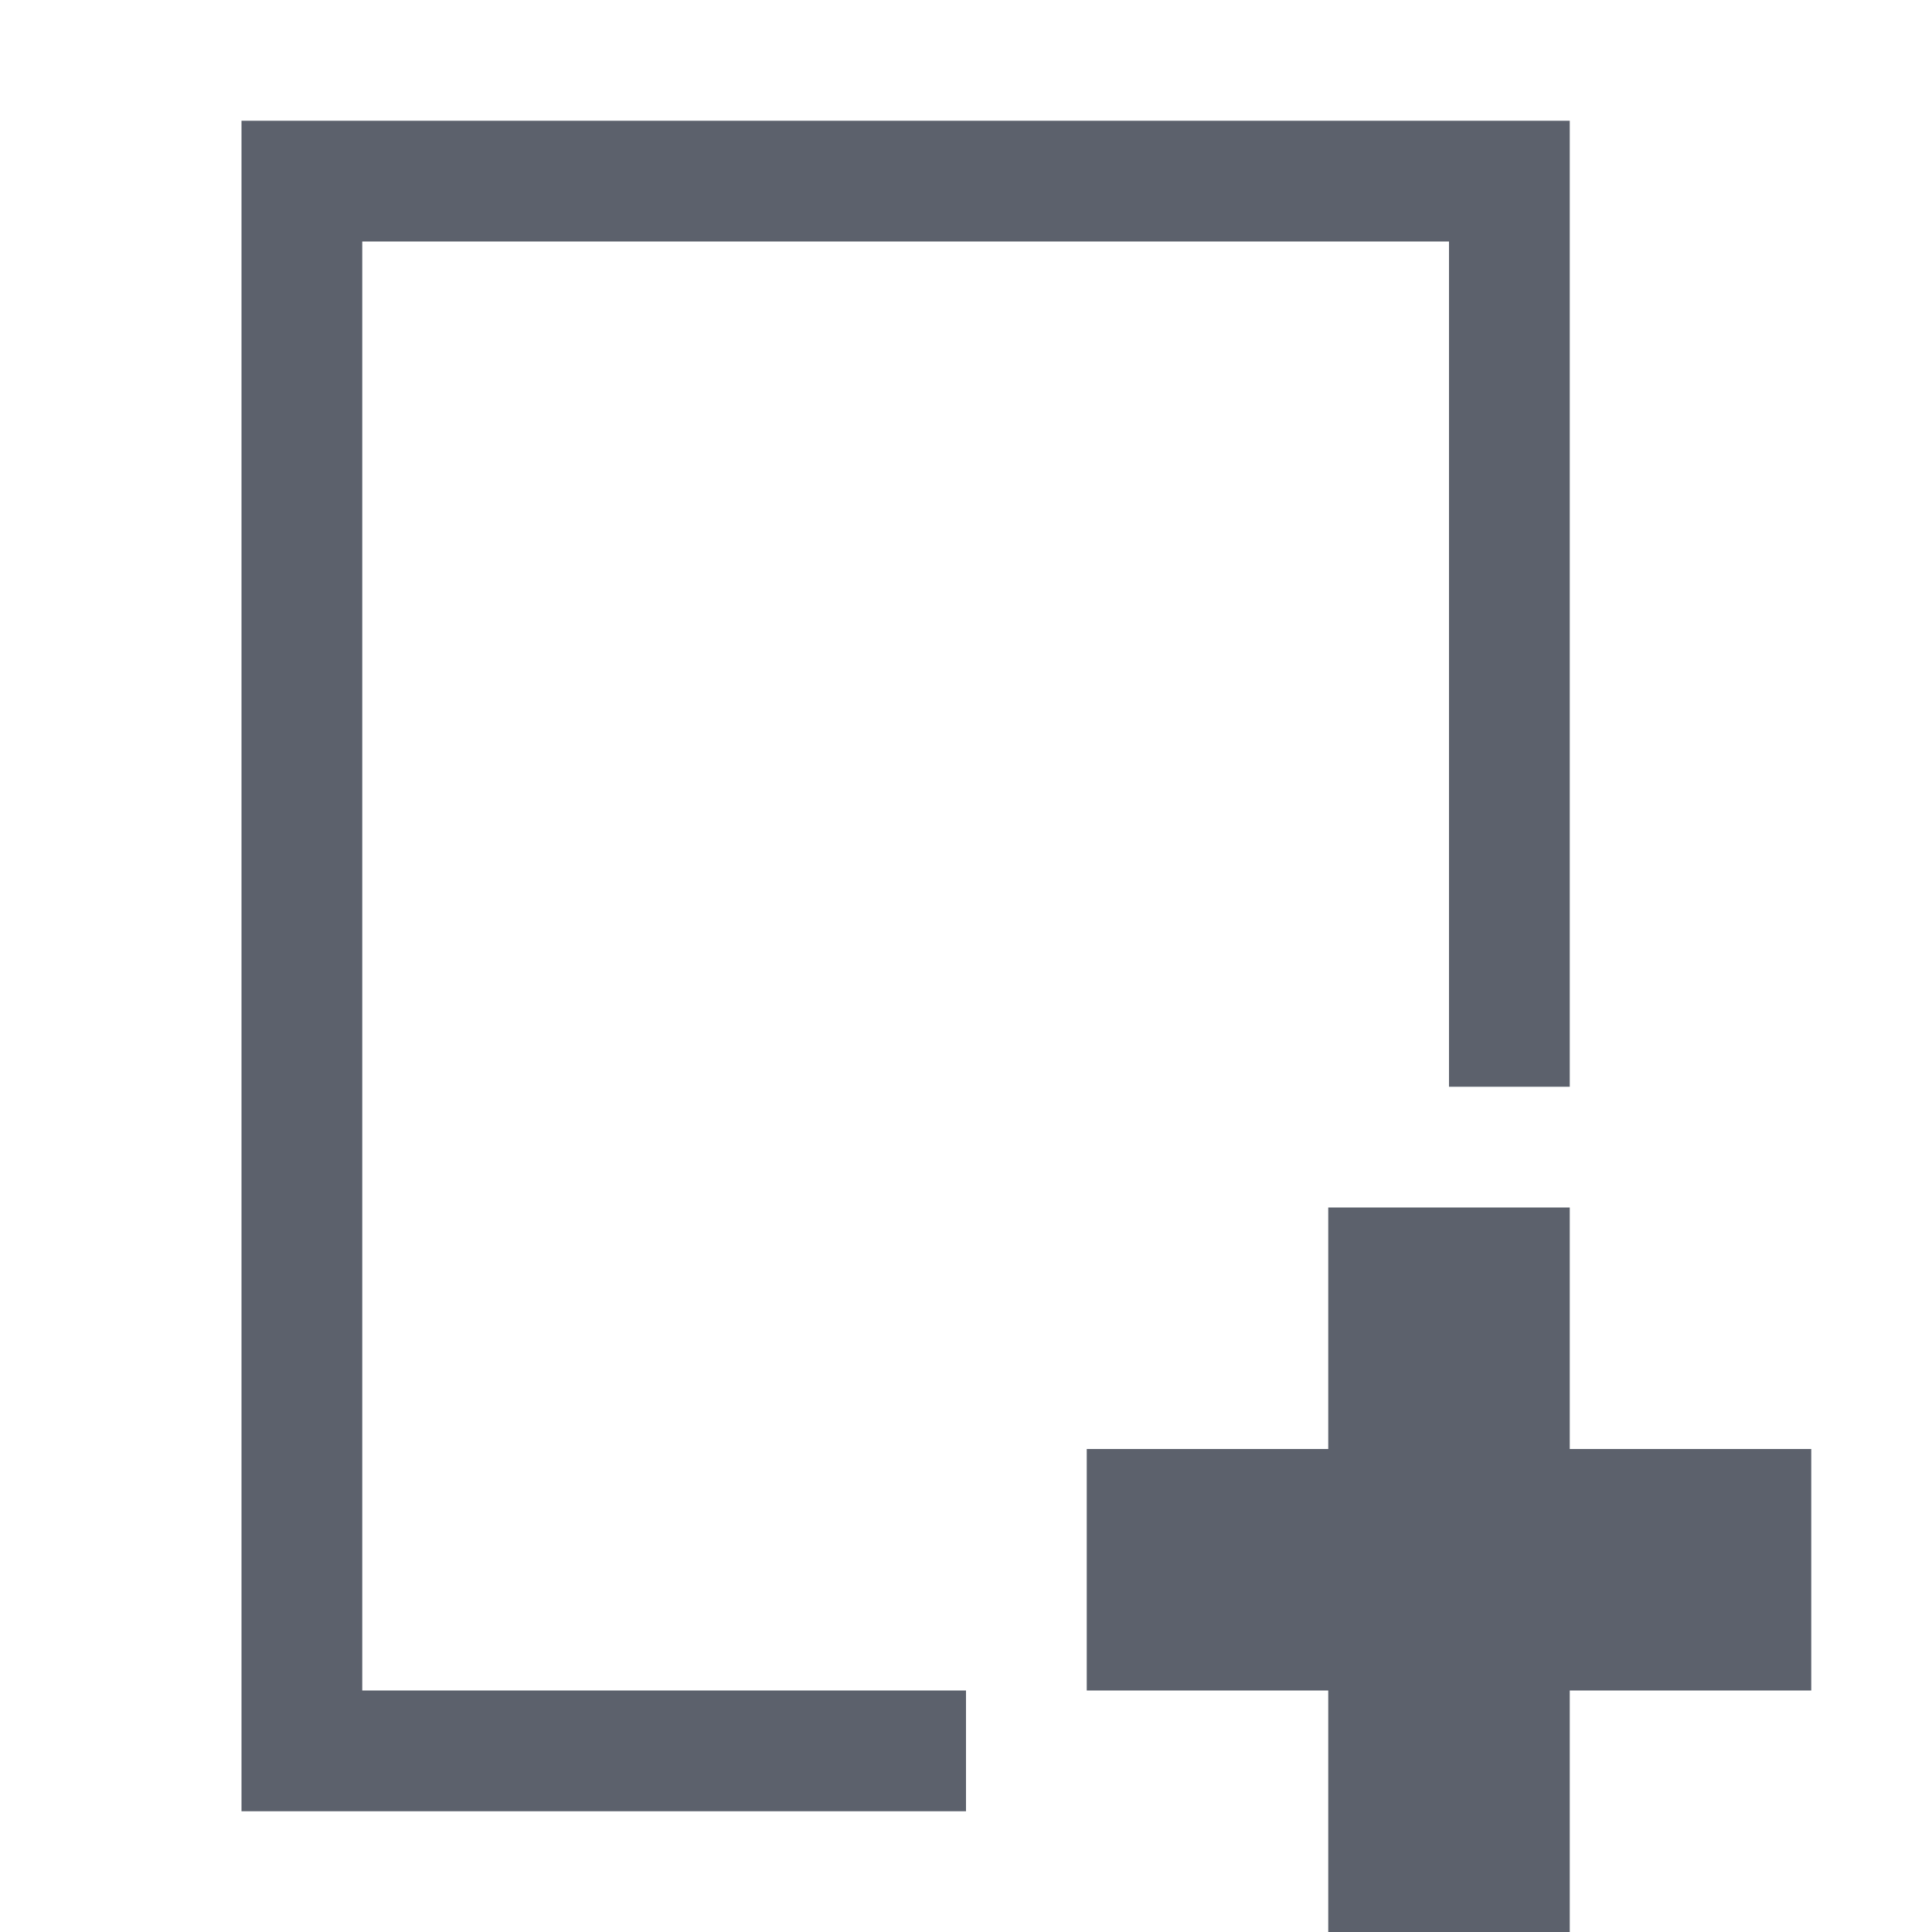 <svg version="1.1" viewBox="0 0 16 16" xmlns="http://www.w3.org/2000/svg">
  <defs>
   <style id="current-color-scheme" type="text/css">
   .ColorScheme-Text { color:#5c616c; } .ColorScheme-Highlight { color:#5294e2; }
  </style>
 </defs>
    <g transform="translate(-453,-28)" class="ColorScheme-Text" fill="currentColor">
        <path d="m455 29v14h6v-1h-5v-12h9v7h1v-8z"/>
        <path d="m464 38v2h-2v2h2v2h2v-2h2v-2h-2v-2z"/>
    </g>
</svg>
